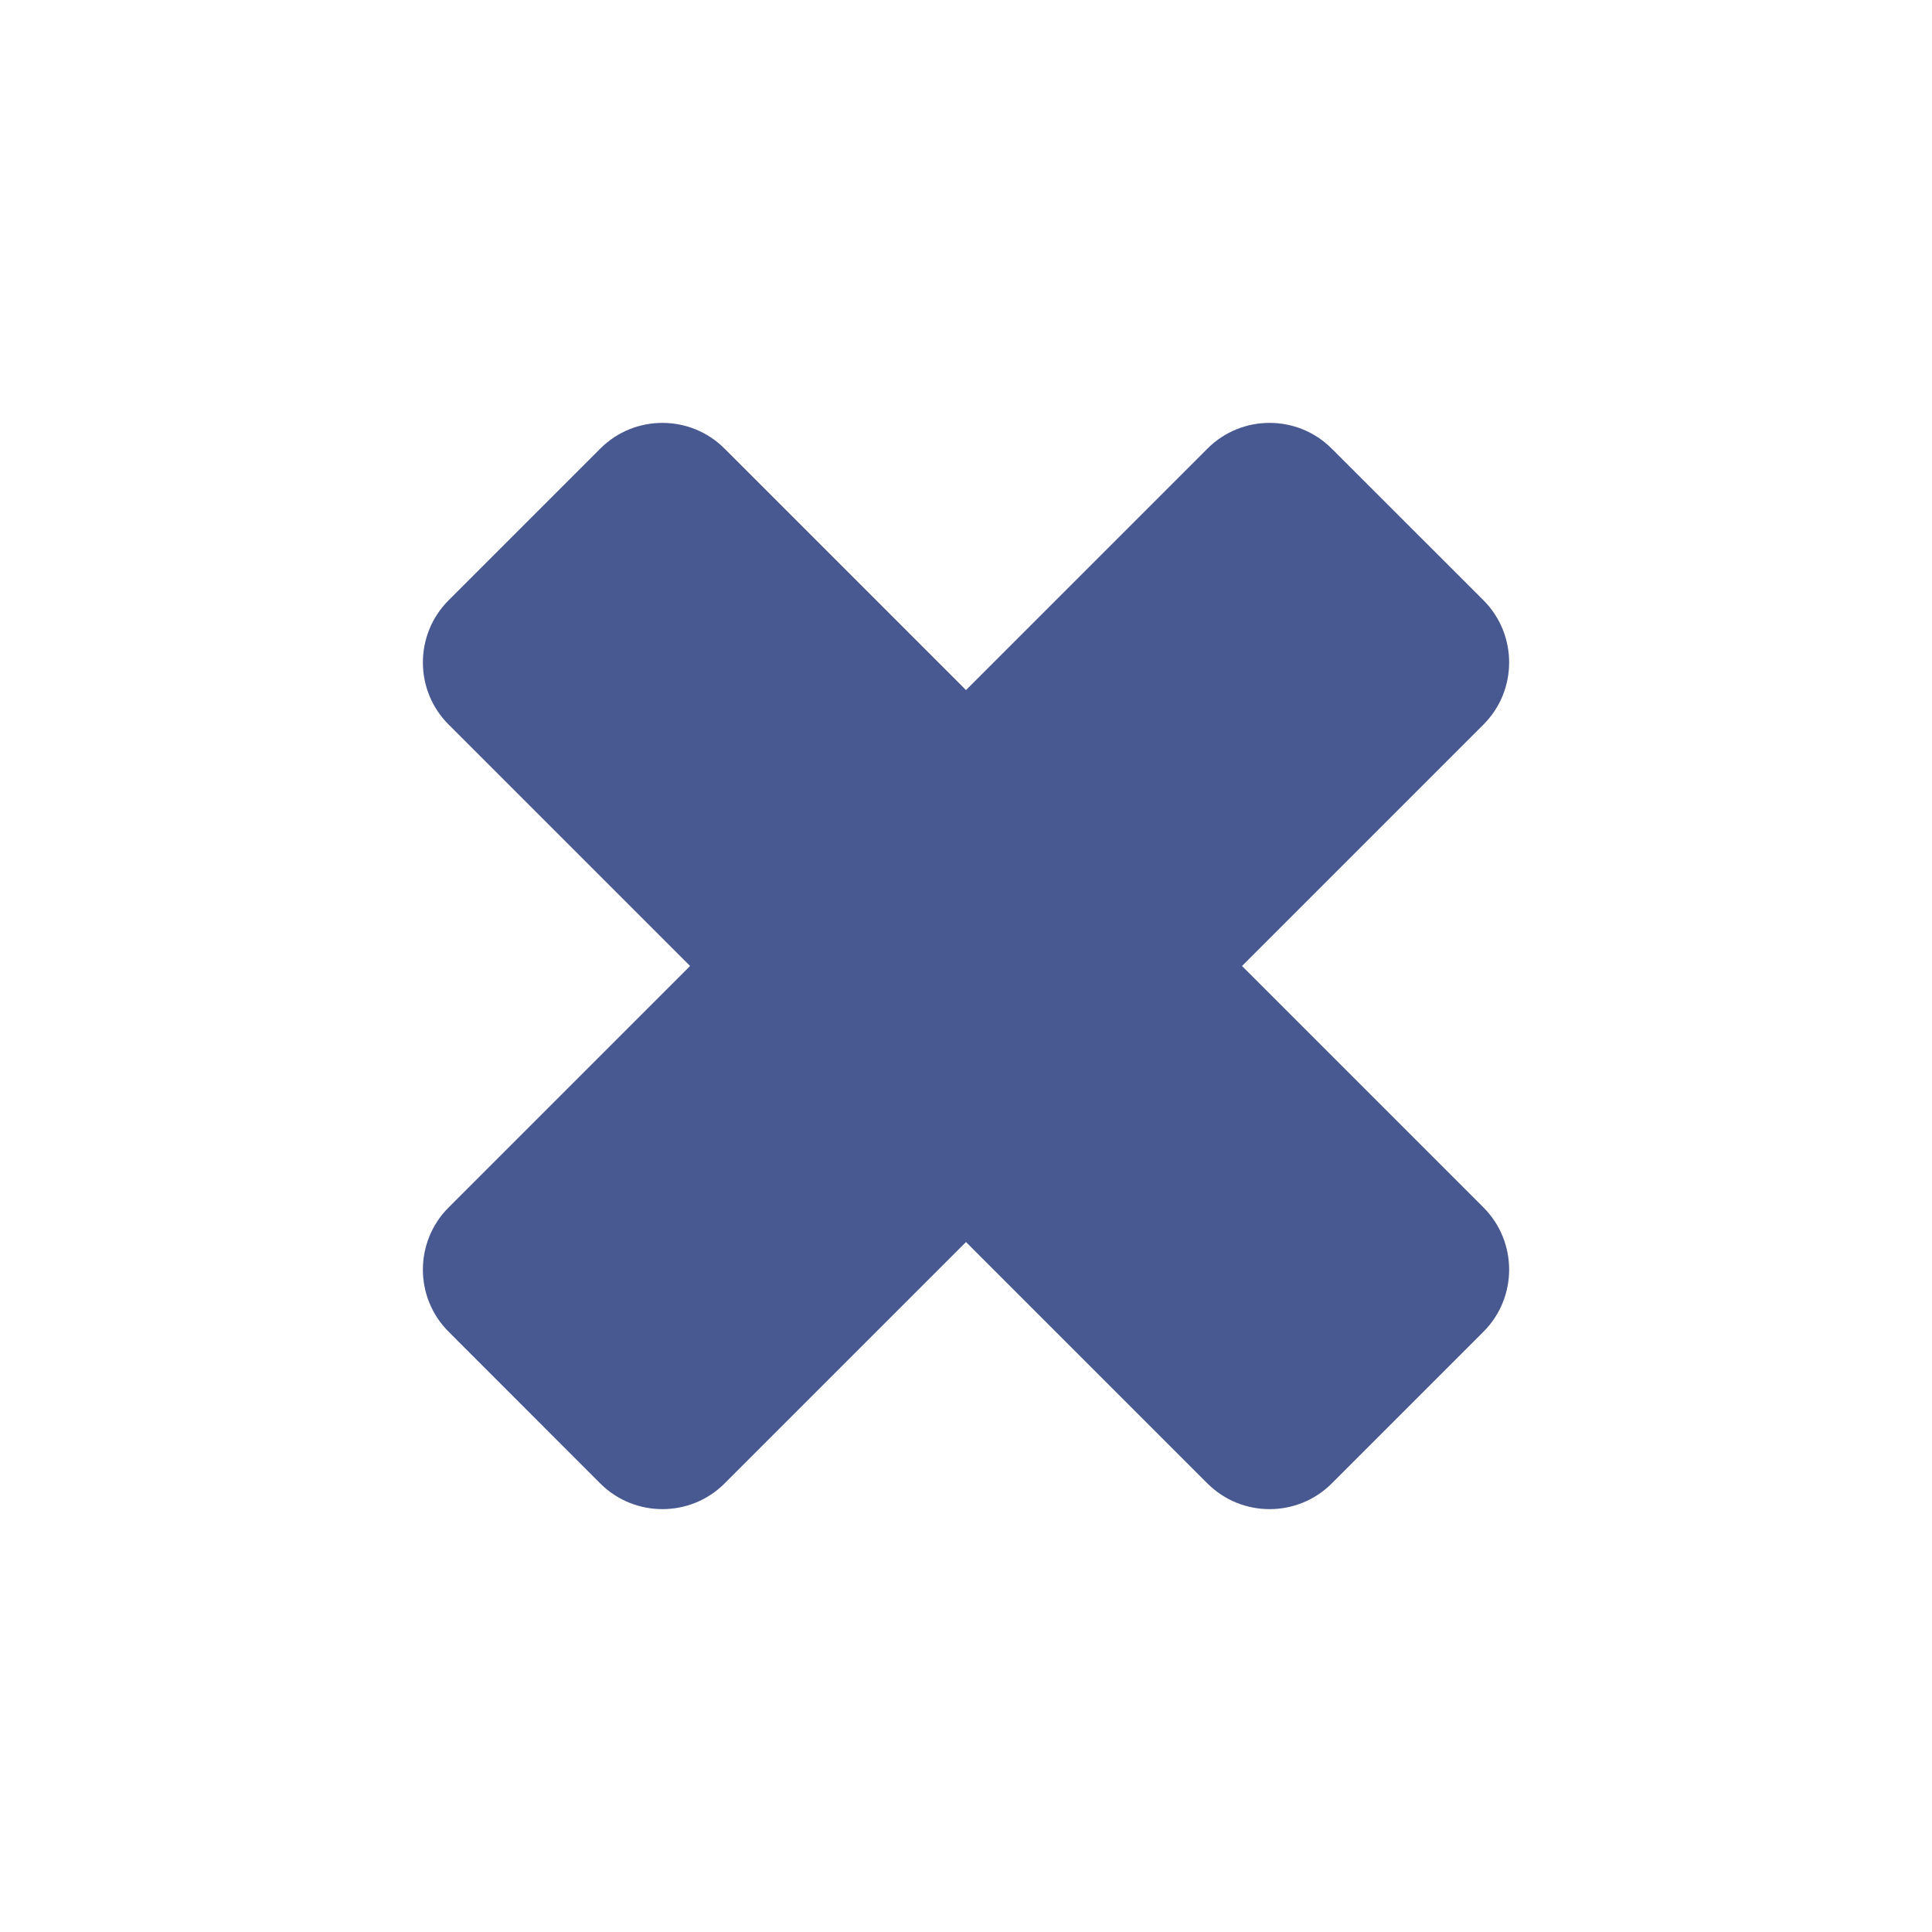 <?xml version="1.0" encoding="UTF-8"?>
<!DOCTYPE svg PUBLIC "-//W3C//DTD SVG 1.0//EN" "http://www.w3.org/TR/2001/REC-SVG-20010904/DTD/svg10.dtd">
<!-- Creator: CorelDRAW X6 -->
<svg xmlns="http://www.w3.org/2000/svg" xml:space="preserve" width="22px" height="22px" version="1.0" style="shape-rendering:geometricPrecision; text-rendering:geometricPrecision; image-rendering:optimizeQuality; fill-rule:evenodd; clip-rule:evenodd"
viewBox="0 0 22000 22000"
 xmlns:xlink="http://www.w3.org/1999/xlink">
 <defs>
  <style type="text/css">
   <![CDATA[
    .fil0 {fill:none}
    .fil1 {fill:#485891}
   ]]>
  </style>
 </defs>
 <g id="Слой_x0020_1">
  <g id="_434547400">
   <rect class="fil0" width="22000" height="22000"/>
   <path class="fil1" d="M11000 14143l-2750 2750c-389,389 -1024,389 -1414,0l-1728 -1729c-390,-389 -390,-1024 0,-1414l2750 -2750 -2750 -2750c-390,-389 -390,-1024 0,-1414l1728 -1728c389,-390 1025,-390 1414,0l2750 2750 2750 -2750c389,-390 1025,-390 1414,0l1729 1728c389,390 389,1025 0,1414l-2750 2750 2750 2750c389,390 389,1025 0,1414l-1729 1729c-389,389 -1024,389 -1414,0l-2750 -2750z"/>
  </g>
 </g>
</svg>
